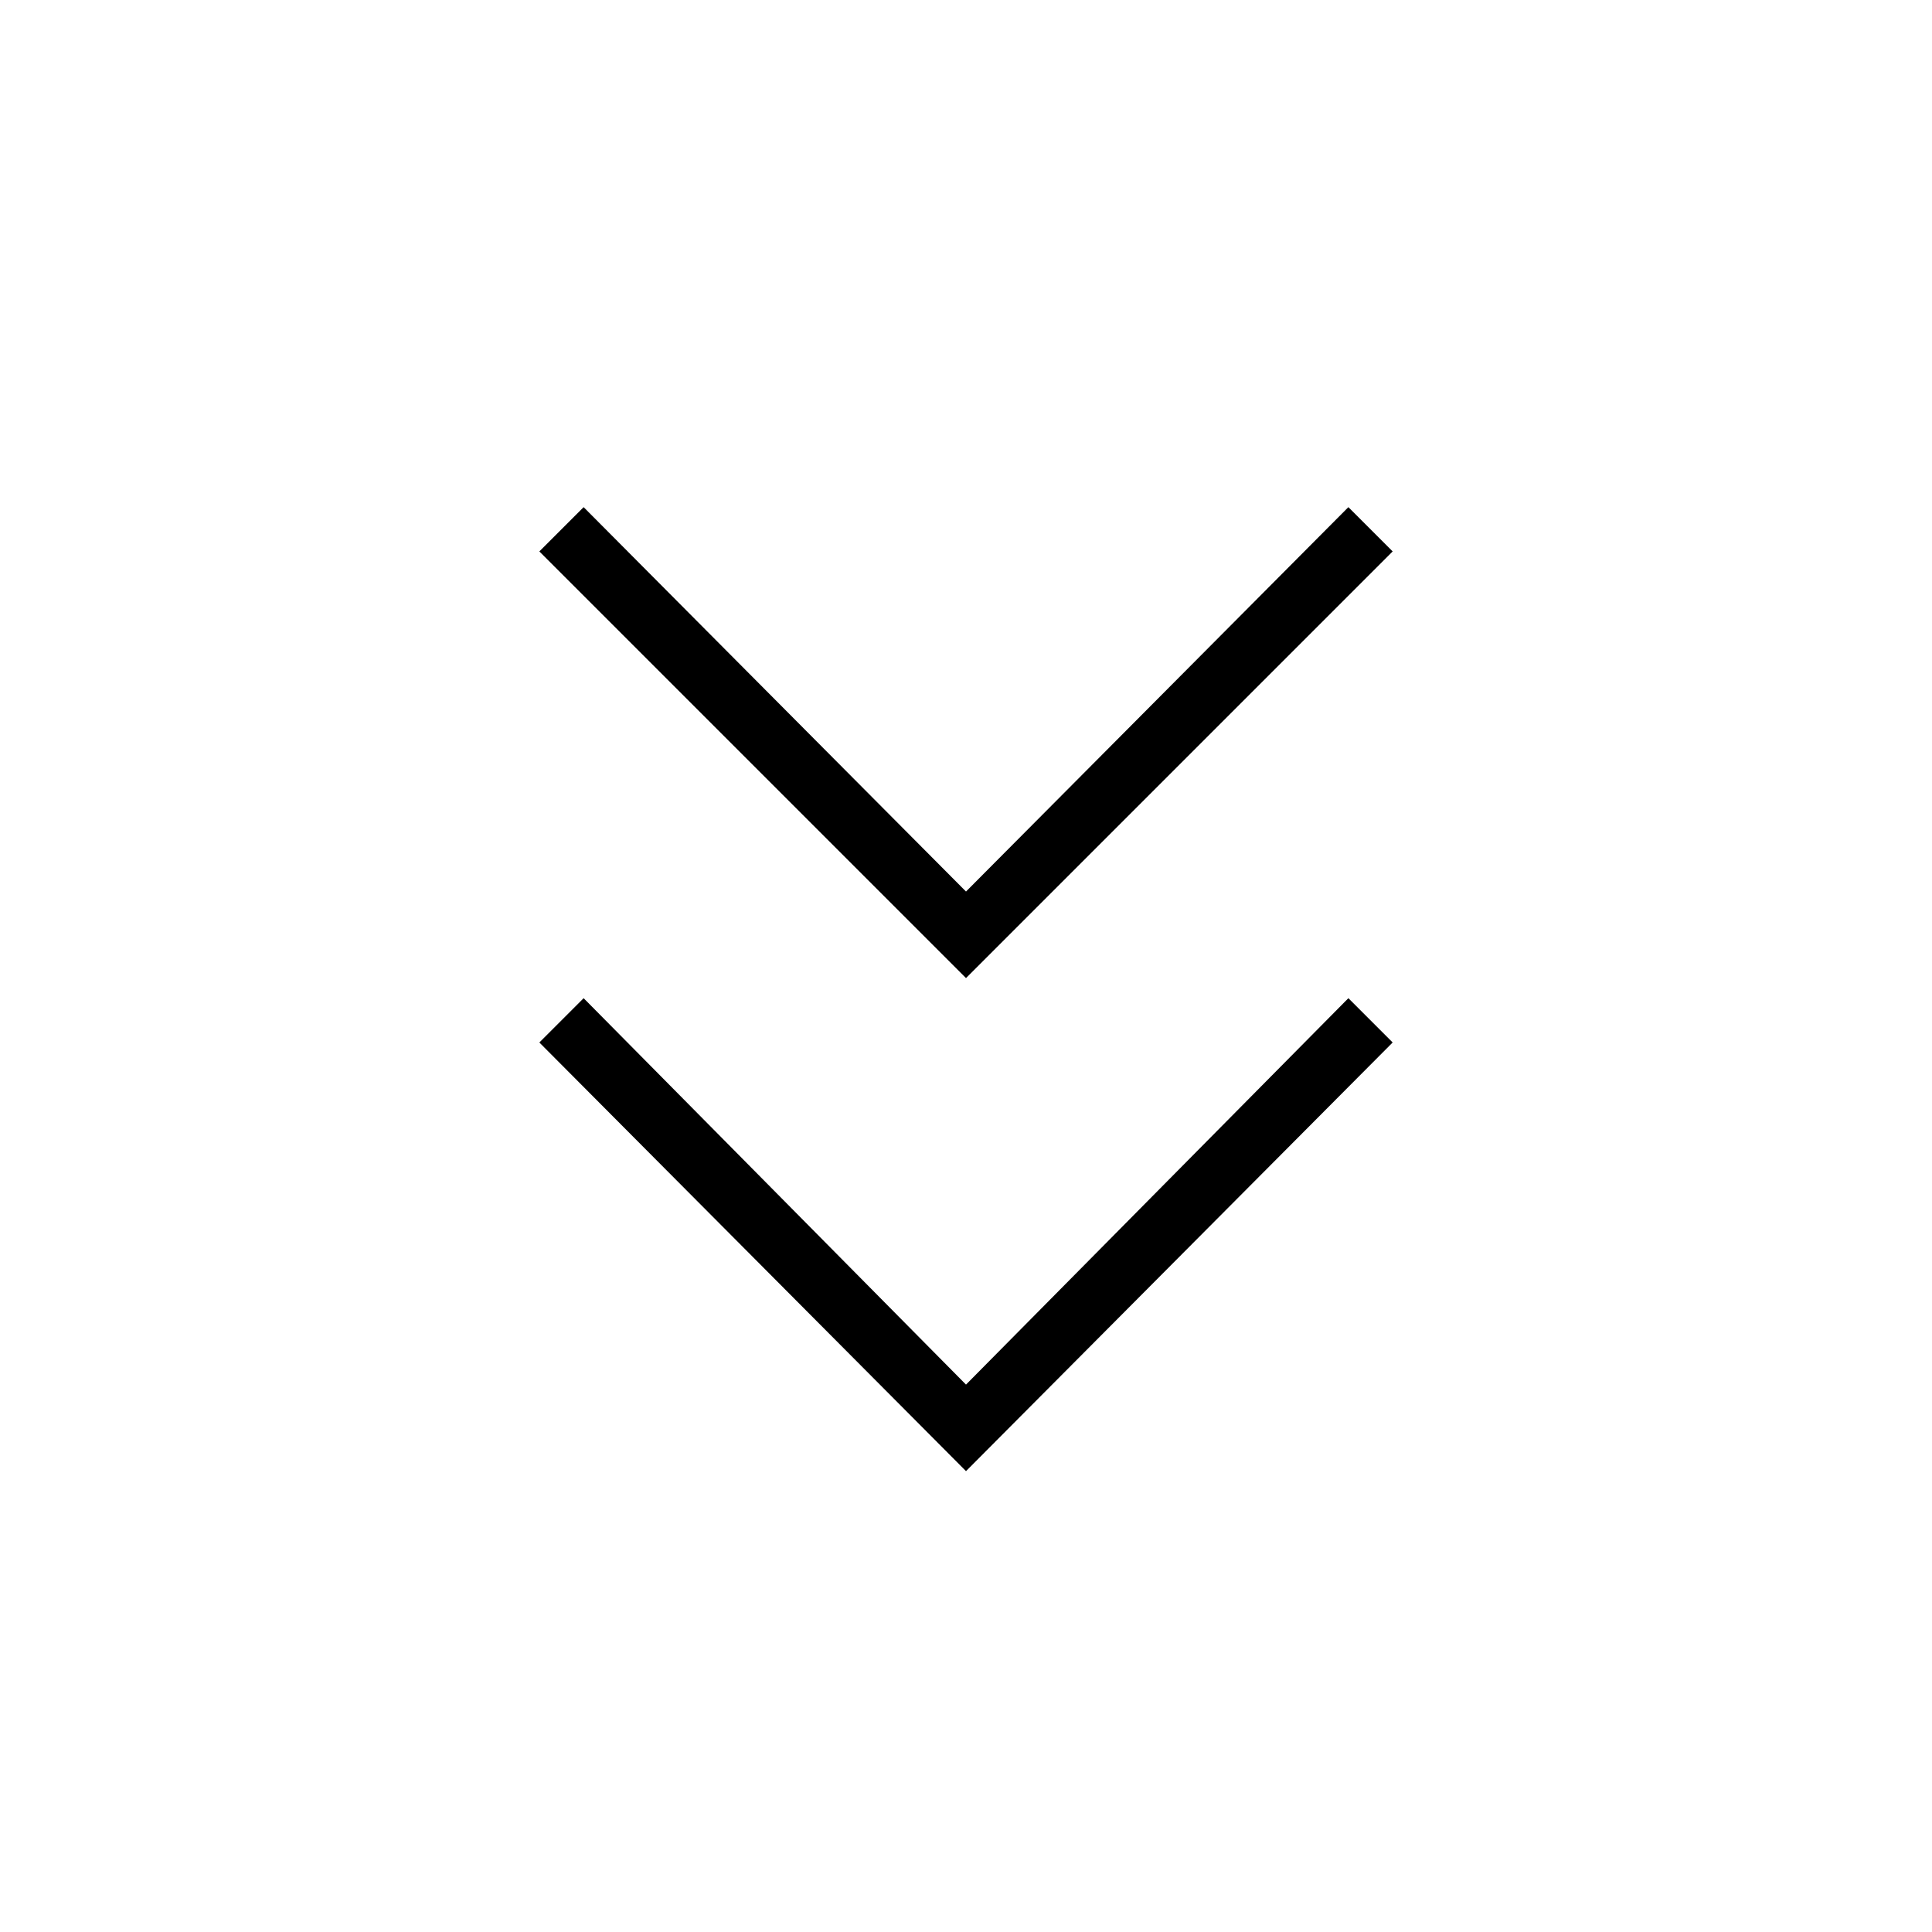 <svg xmlns="http://www.w3.org/2000/svg" width="48" height="48" viewBox="0 0 48 48"><path d="M24 36.55 13.4 25.9l1.1-1.1 9.5 9.6 9.5-9.6 1.1 1.1Zm0-12.25L13.4 13.7l1.1-1.1 9.5 9.55 9.5-9.55 1.1 1.1Z"/></svg>